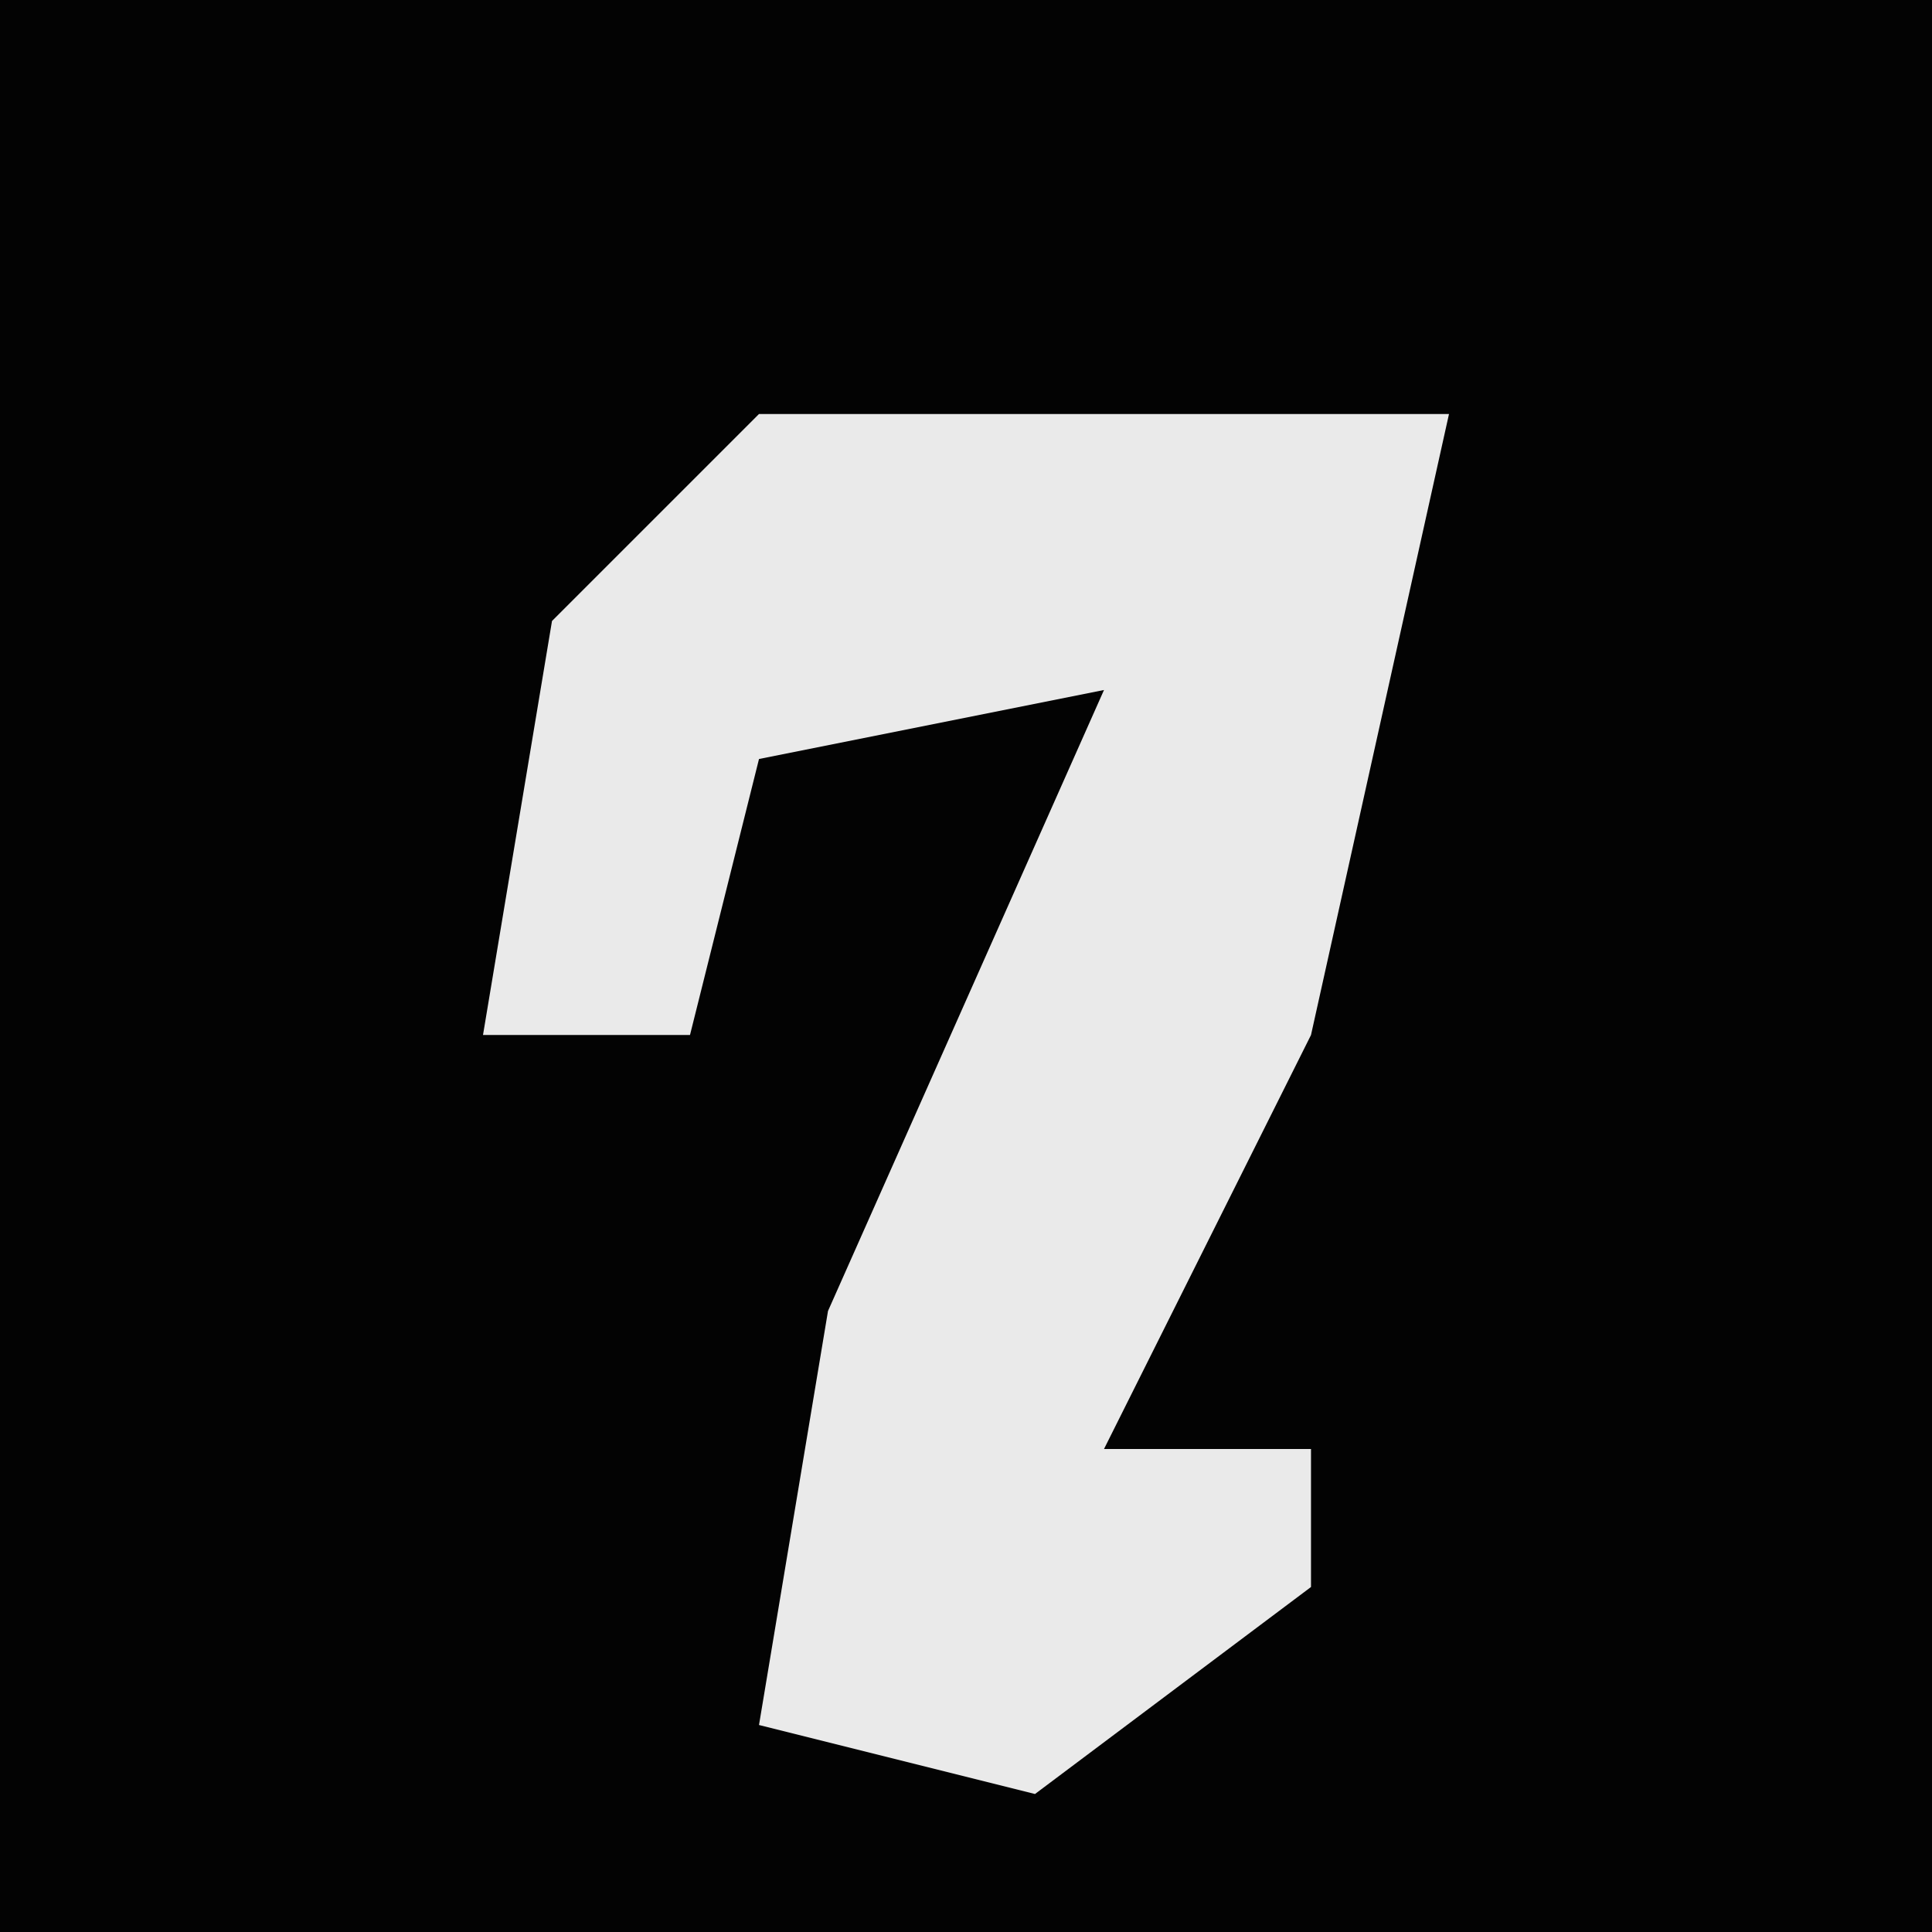 <?xml version="1.0" encoding="UTF-8"?>
<svg version="1.1" xmlns="http://www.w3.org/2000/svg" width="28" height="28">
<path d="M0,0 L28,0 L28,28 L0,28 Z " fill="#030303" transform="translate(0,0)"/>
<path d="M0,0 L10,0 L8,9 L5,15 L8,15 L8,17 L4,20 L0,19 L1,13 L5,4 L0,5 L-1,9 L-4,9 L-3,3 Z " fill="#EAEAEA" transform="translate(11,6)"/>
</svg>
